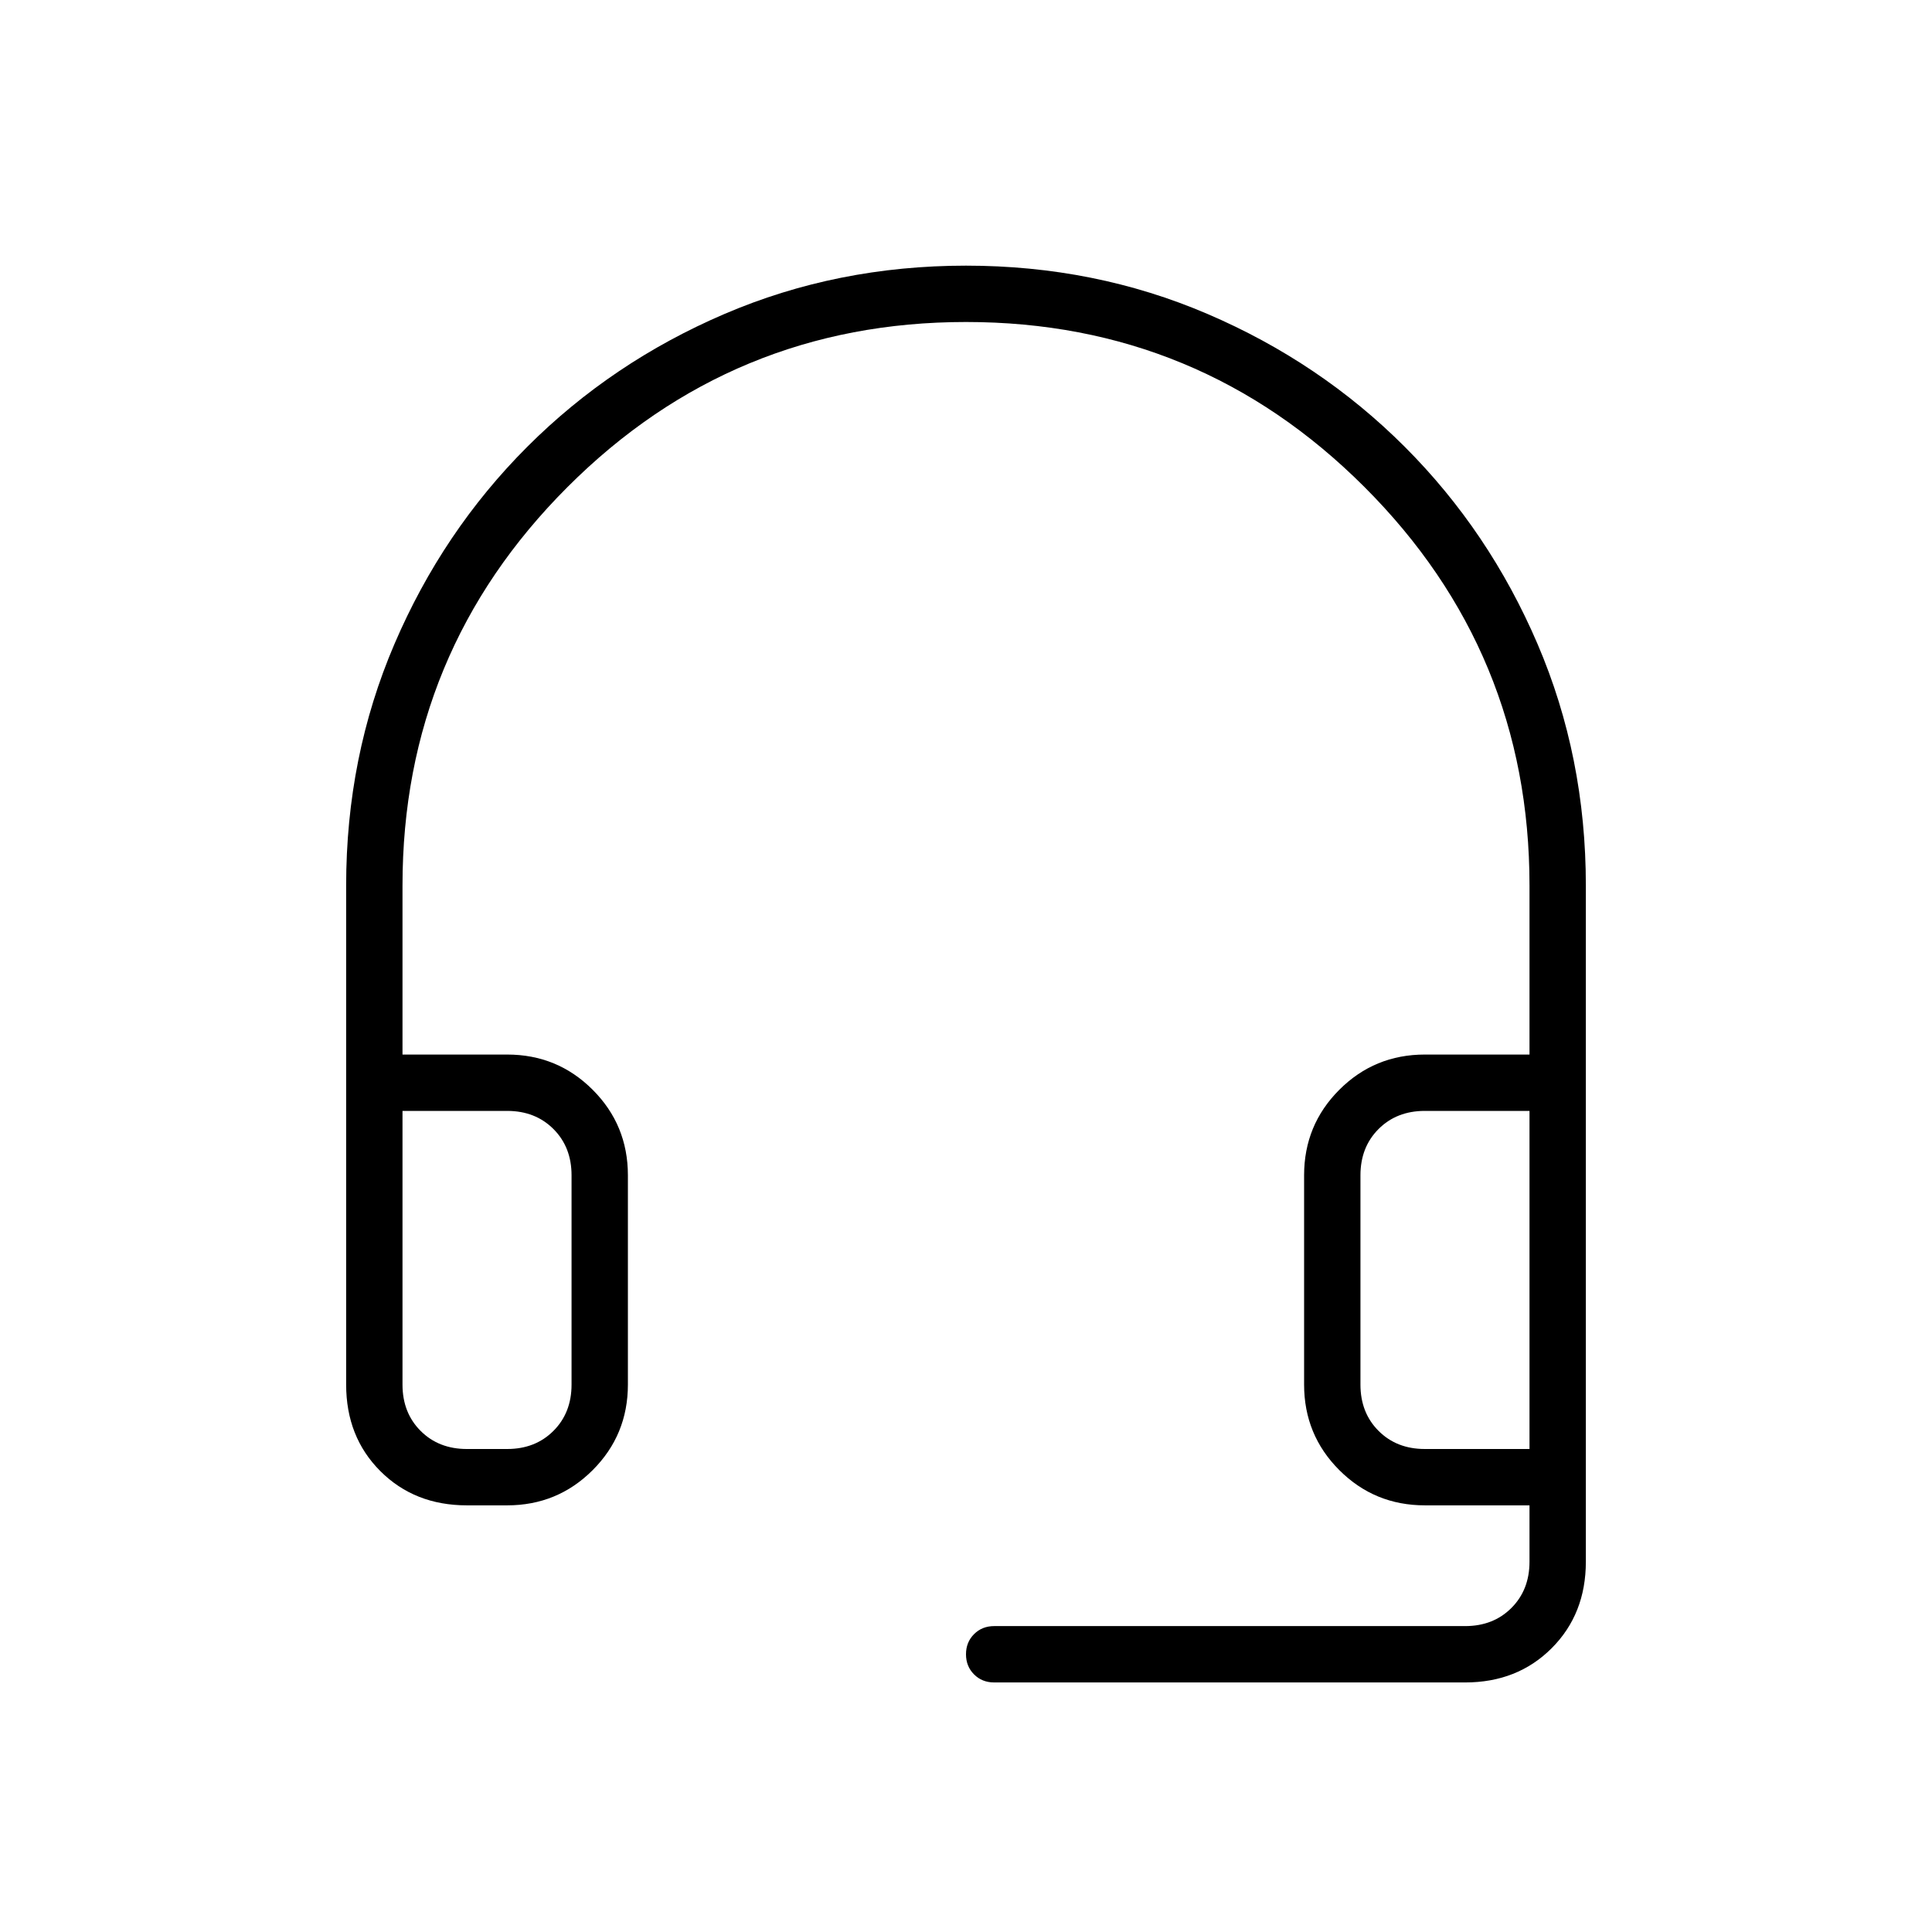 <svg xmlns="http://www.w3.org/2000/svg" height="24" viewBox="0 -960 960 960" width="24"><path d="M232-212q-26 0-43-17t-17-43v-248q0-64 24-120t66-98q42-42 98-66t120-24q64 0 120 24t98 66q42 42 66 98t24 120v336q0 26-17 43t-43 17H494q-6 0-10-4t-4-10q0-6 4-10t10-4h234q14 0 23-9t9-23v-28h-52q-25 0-42.5-17.5T648-272v-104q0-25 17.5-42.5T708-436h52v-84q0-116-82-198t-198-82q-116 0-198 82t-82 198v84h52q25 0 42.5 17.5T312-376v104q0 25-17.5 42.5T252-212h-20Zm0-28h20q14 0 23-9t9-23v-104q0-14-9-23t-23-9h-52v136q0 14 9 23t23 9Zm476 0h52v-168h-52q-14 0-23 9t-9 23v104q0 14 9 23t23 9ZM232-408h-32 84-52Zm476 0h-32 84-52Z"/></svg>